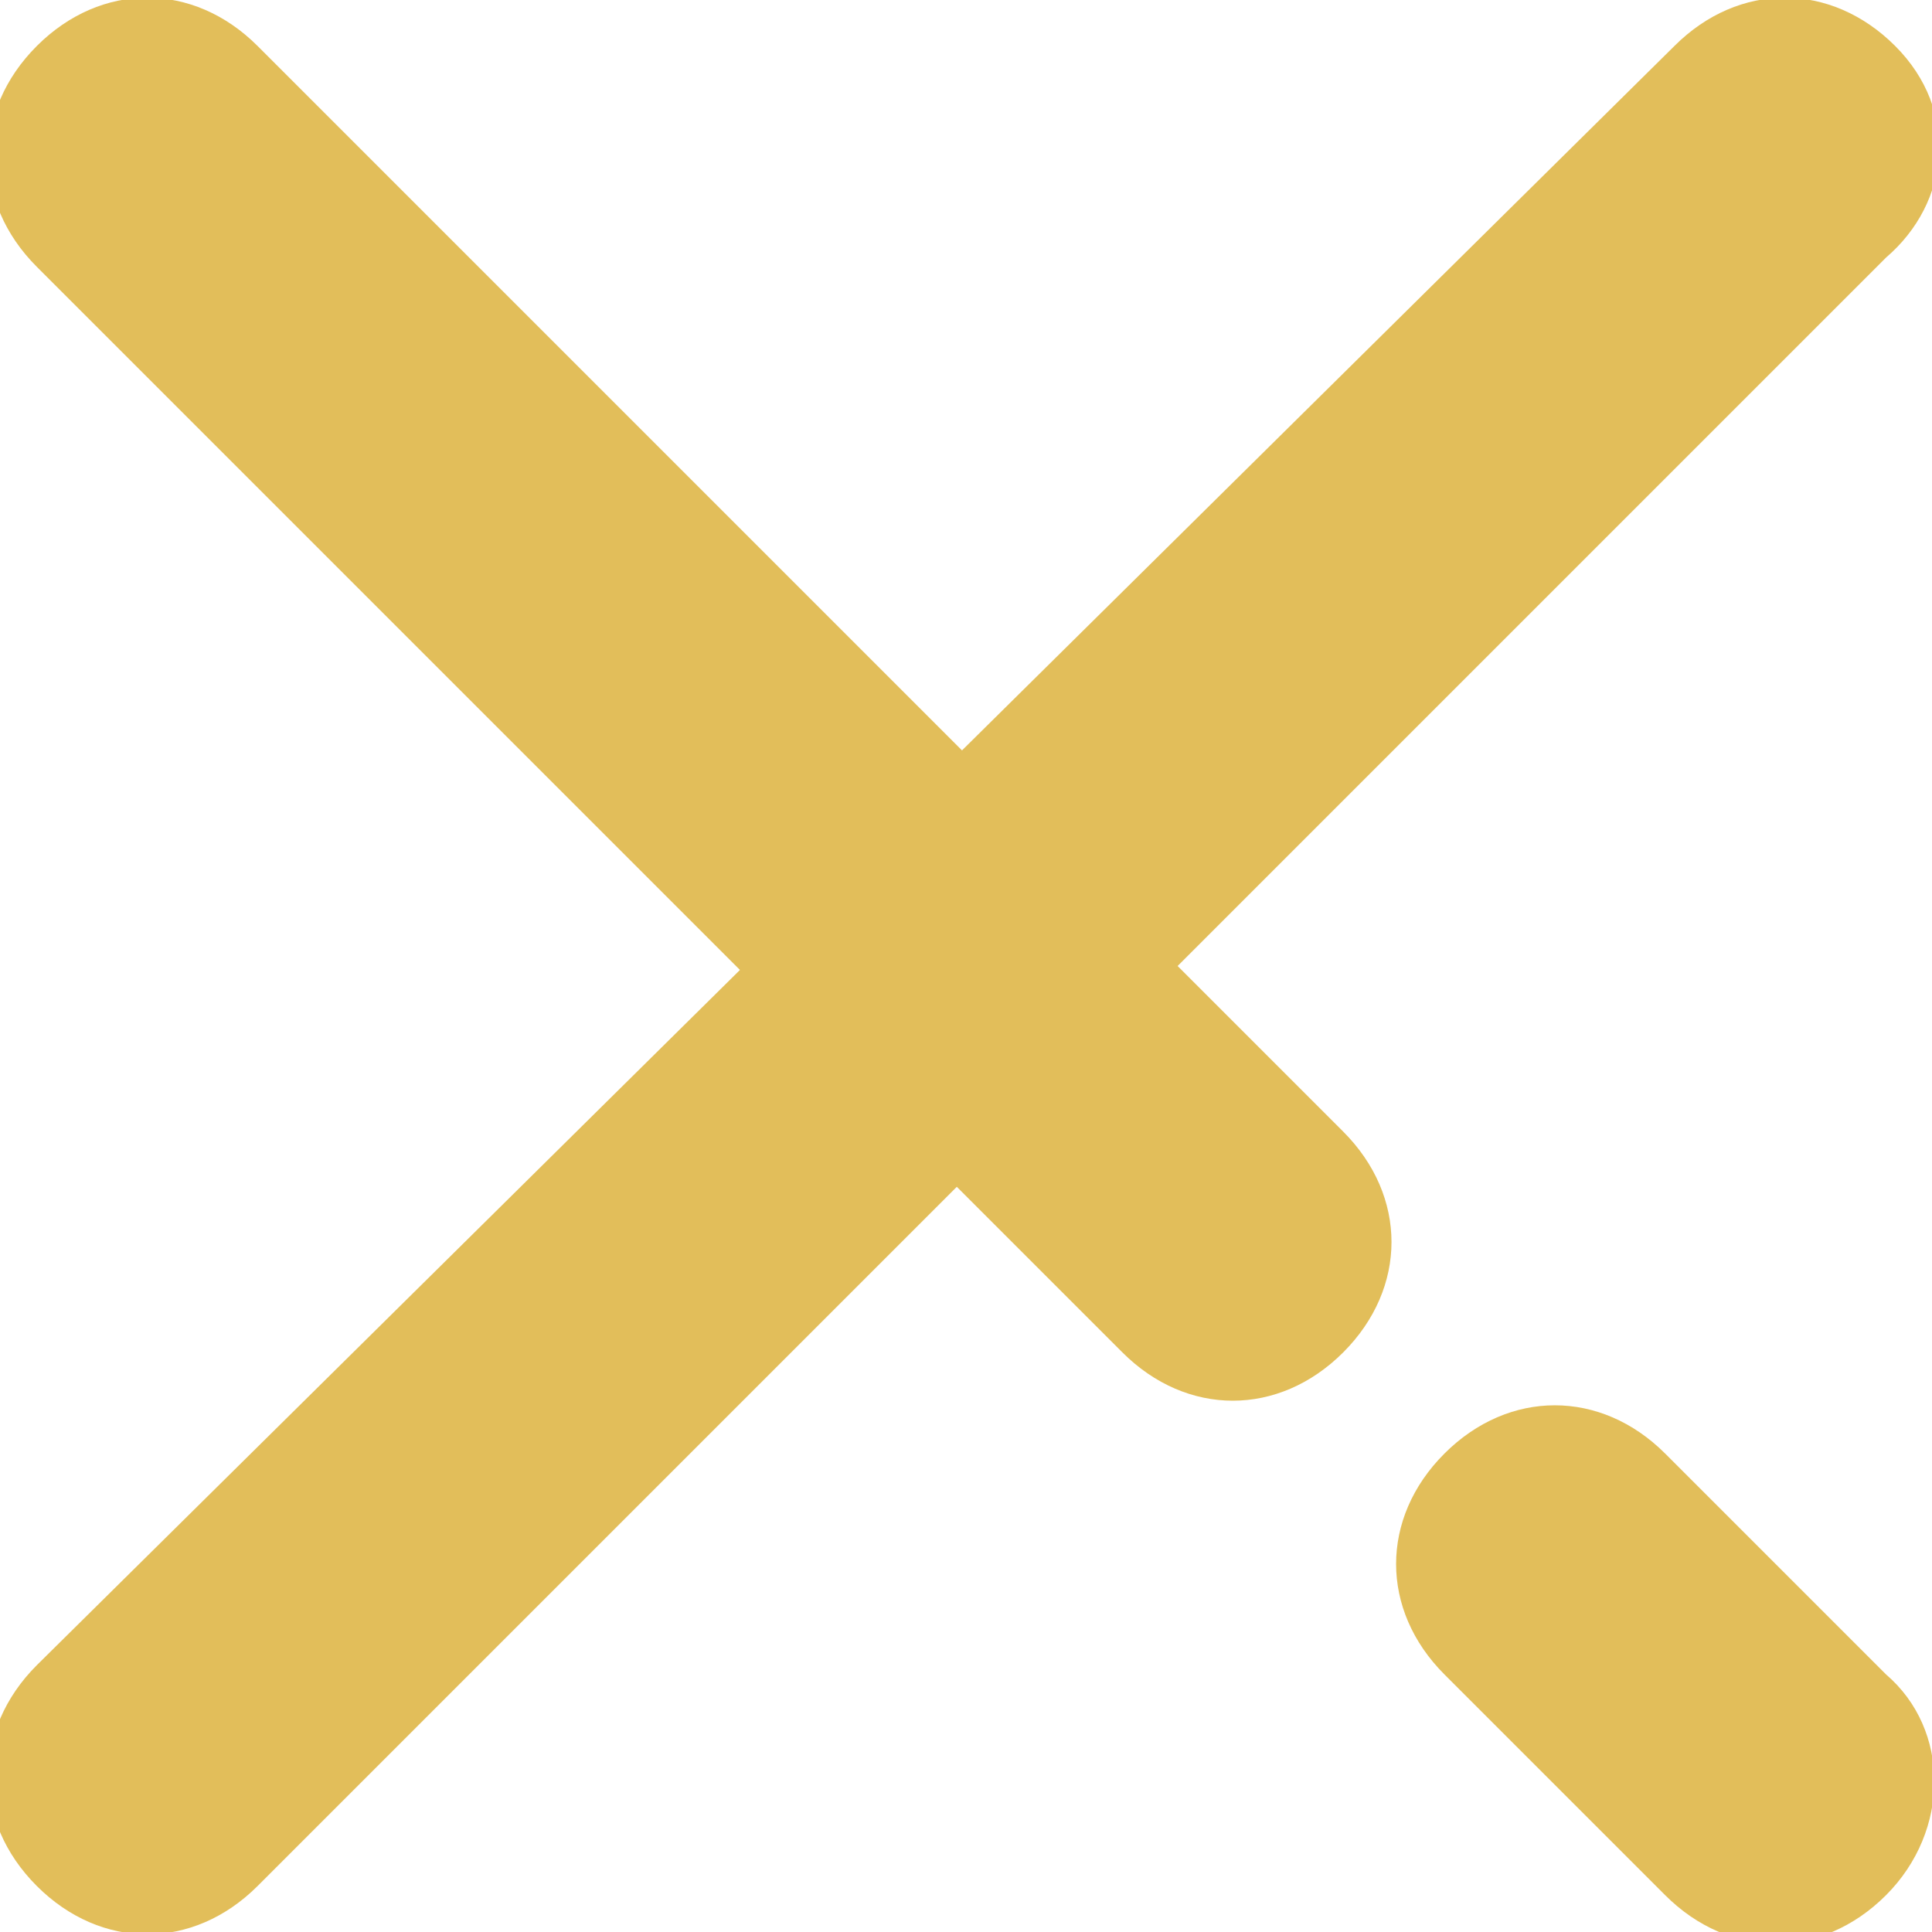 <!-- Generator: Adobe Illustrator 22.0.1, SVG Export Plug-In  -->
<svg version="1.1"
	 xmlns="http://www.w3.org/2000/svg" xmlns:xlink="http://www.w3.org/1999/xlink" xmlns:a="http://ns.adobe.com/AdobeSVGViewerExtensions/3.0/"
	 x="0px" y="0px" width="21px" height="21px" viewBox="0 0 21 21" style="enable-background:new 0 0 21 21;" xml:space="preserve">
<style type="text/css">
	.st0{fill:#e2be5a;}
	.st1{fill:#e2be5a;}
</style>
<defs>
</defs>
<g>
	<path class="st0" d="M20.5,2.8L2.8,20.5c-0.7,0.7-1.7,0.7-2.4,0s-0.7-1.7,0-2.4L18.2,0.5c0.7-0.7,1.7-0.7,2.4,0S21.2,2.2,20.5,2.8z
		"/>
</g>
<g>
	<path class="st0" d="M2.8,0.5c-0.7-0.7-1.7-0.7-2.4,0c-0.7,0.7-0.7,1.7,0,2.4l11.8,11.8c0.7,0.7,1.7,0.7,2.4,0
		c0.7-0.7,0.7-1.7,0-2.4L2.8,0.5z"/>
	<path class="st1" d="M20.5,18.2l-2.4-2.4c-0.7-0.7-1.7-0.7-2.4,0c-0.7,0.7-0.7,1.7,0,2.4l2.4,2.4c0.7,0.7,1.7,0.7,2.4,0
		C21.2,19.9,21.2,18.8,20.5,18.2z"/>
</g>
</svg>
